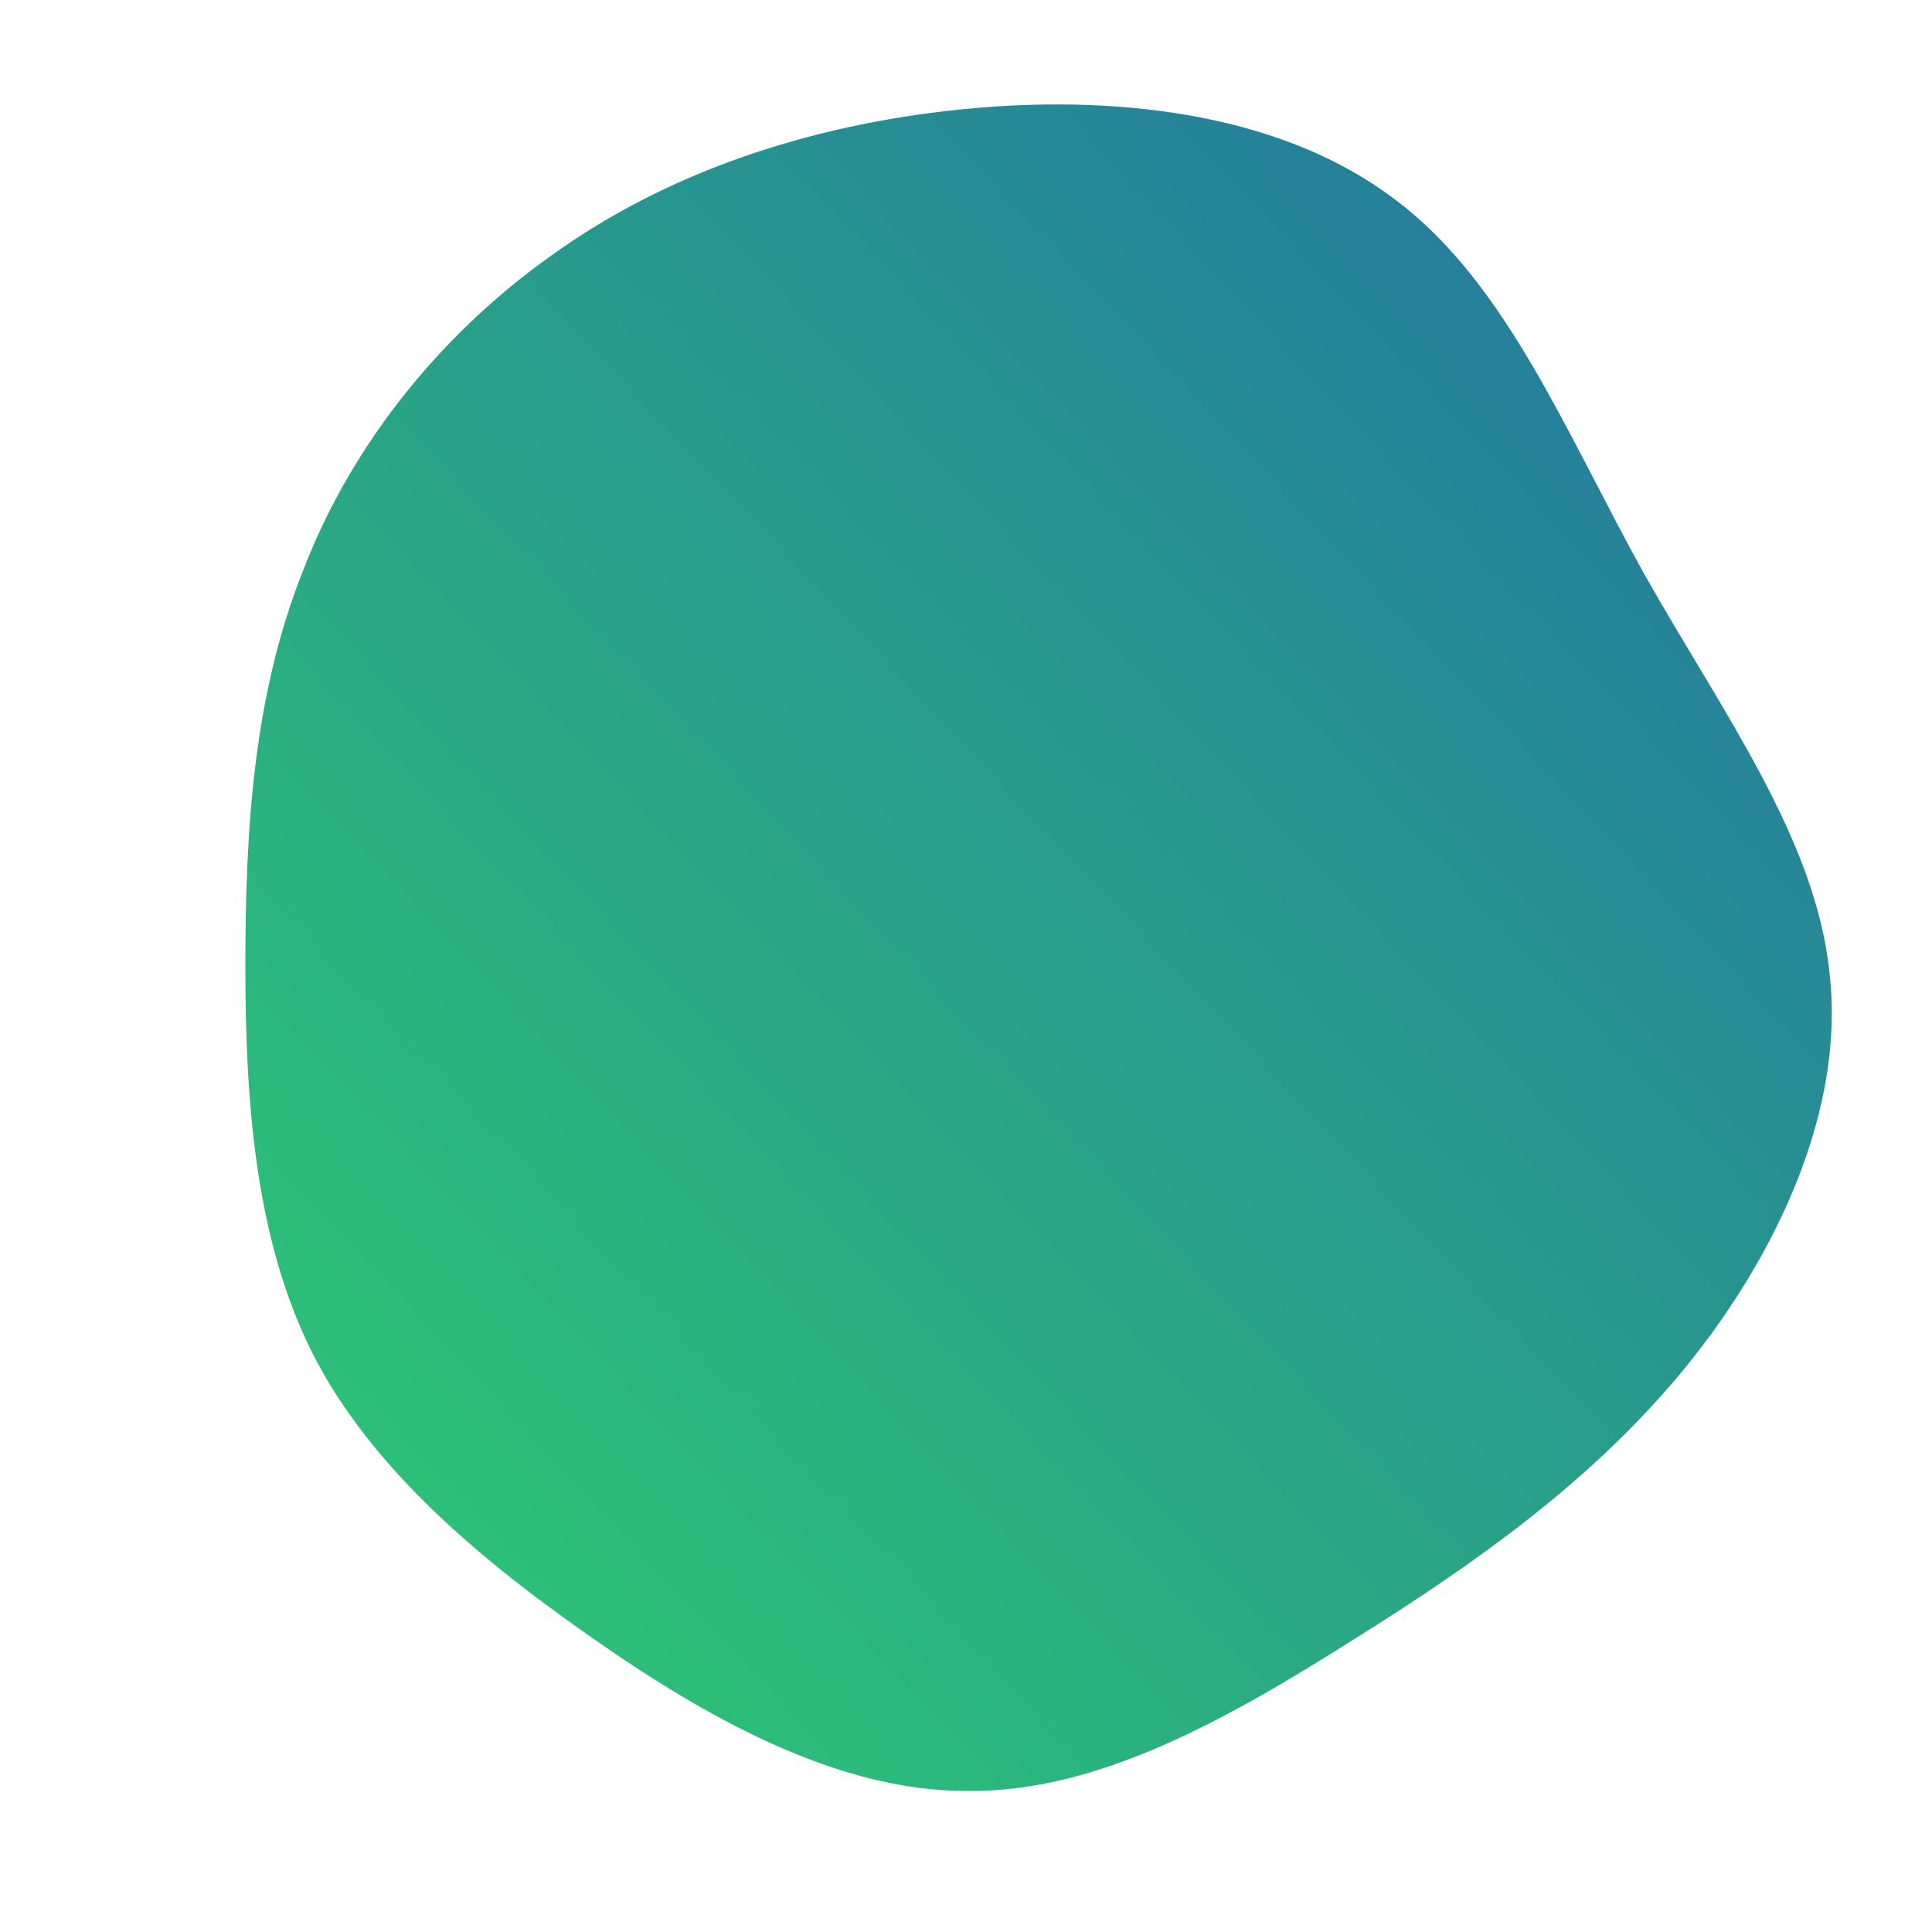 <!--?xml version="1.0" standalone="no"?-->
              <svg id="sw-js-blob-svg" viewBox="0 0 100 100" xmlns="http://www.w3.org/2000/svg" version="1.1">
                    <defs> 
                        <linearGradient id="sw-gradient" x1="0" x2="1" y1="1" y2="0">
                            <stop id="stop1" stop-color="rgba(46, 204, 113, 1)" offset="0%"></stop>
                            <stop id="stop2" stop-color="rgba(36, 113, 163, 1)" offset="100%"></stop>
                        </linearGradient>
                    </defs>
                <path fill="url(#sw-gradient)" d="M22.3,-39.6C28,-35.3,31.1,-27.5,35.1,-20.3C39.1,-13.2,44,-6.6,44.7,0.4C45.5,7.4,42,14.9,37.3,20.7C32.5,26.6,26.4,30.9,20,34.9C13.5,39,6.8,42.8,0,42.7C-6.7,42.7,-13.5,38.9,-19.6,34.6C-25.6,30.4,-31,25.7,-33.9,19.9C-36.8,14,-37.3,7,-37.3,0C-37.3,-7,-36.9,-14,-34.3,-20.5C-31.8,-27,-27.1,-32.9,-21,-37.1C-15,-41.3,-7.5,-43.7,0.4,-44.4C8.3,-45.1,16.6,-44,22.3,-39.6Z" width="100%" height="100%" transform="translate(50 50)" style="transition: all 0.3s ease 0s;" stroke-width="0"></path>
              </svg>
